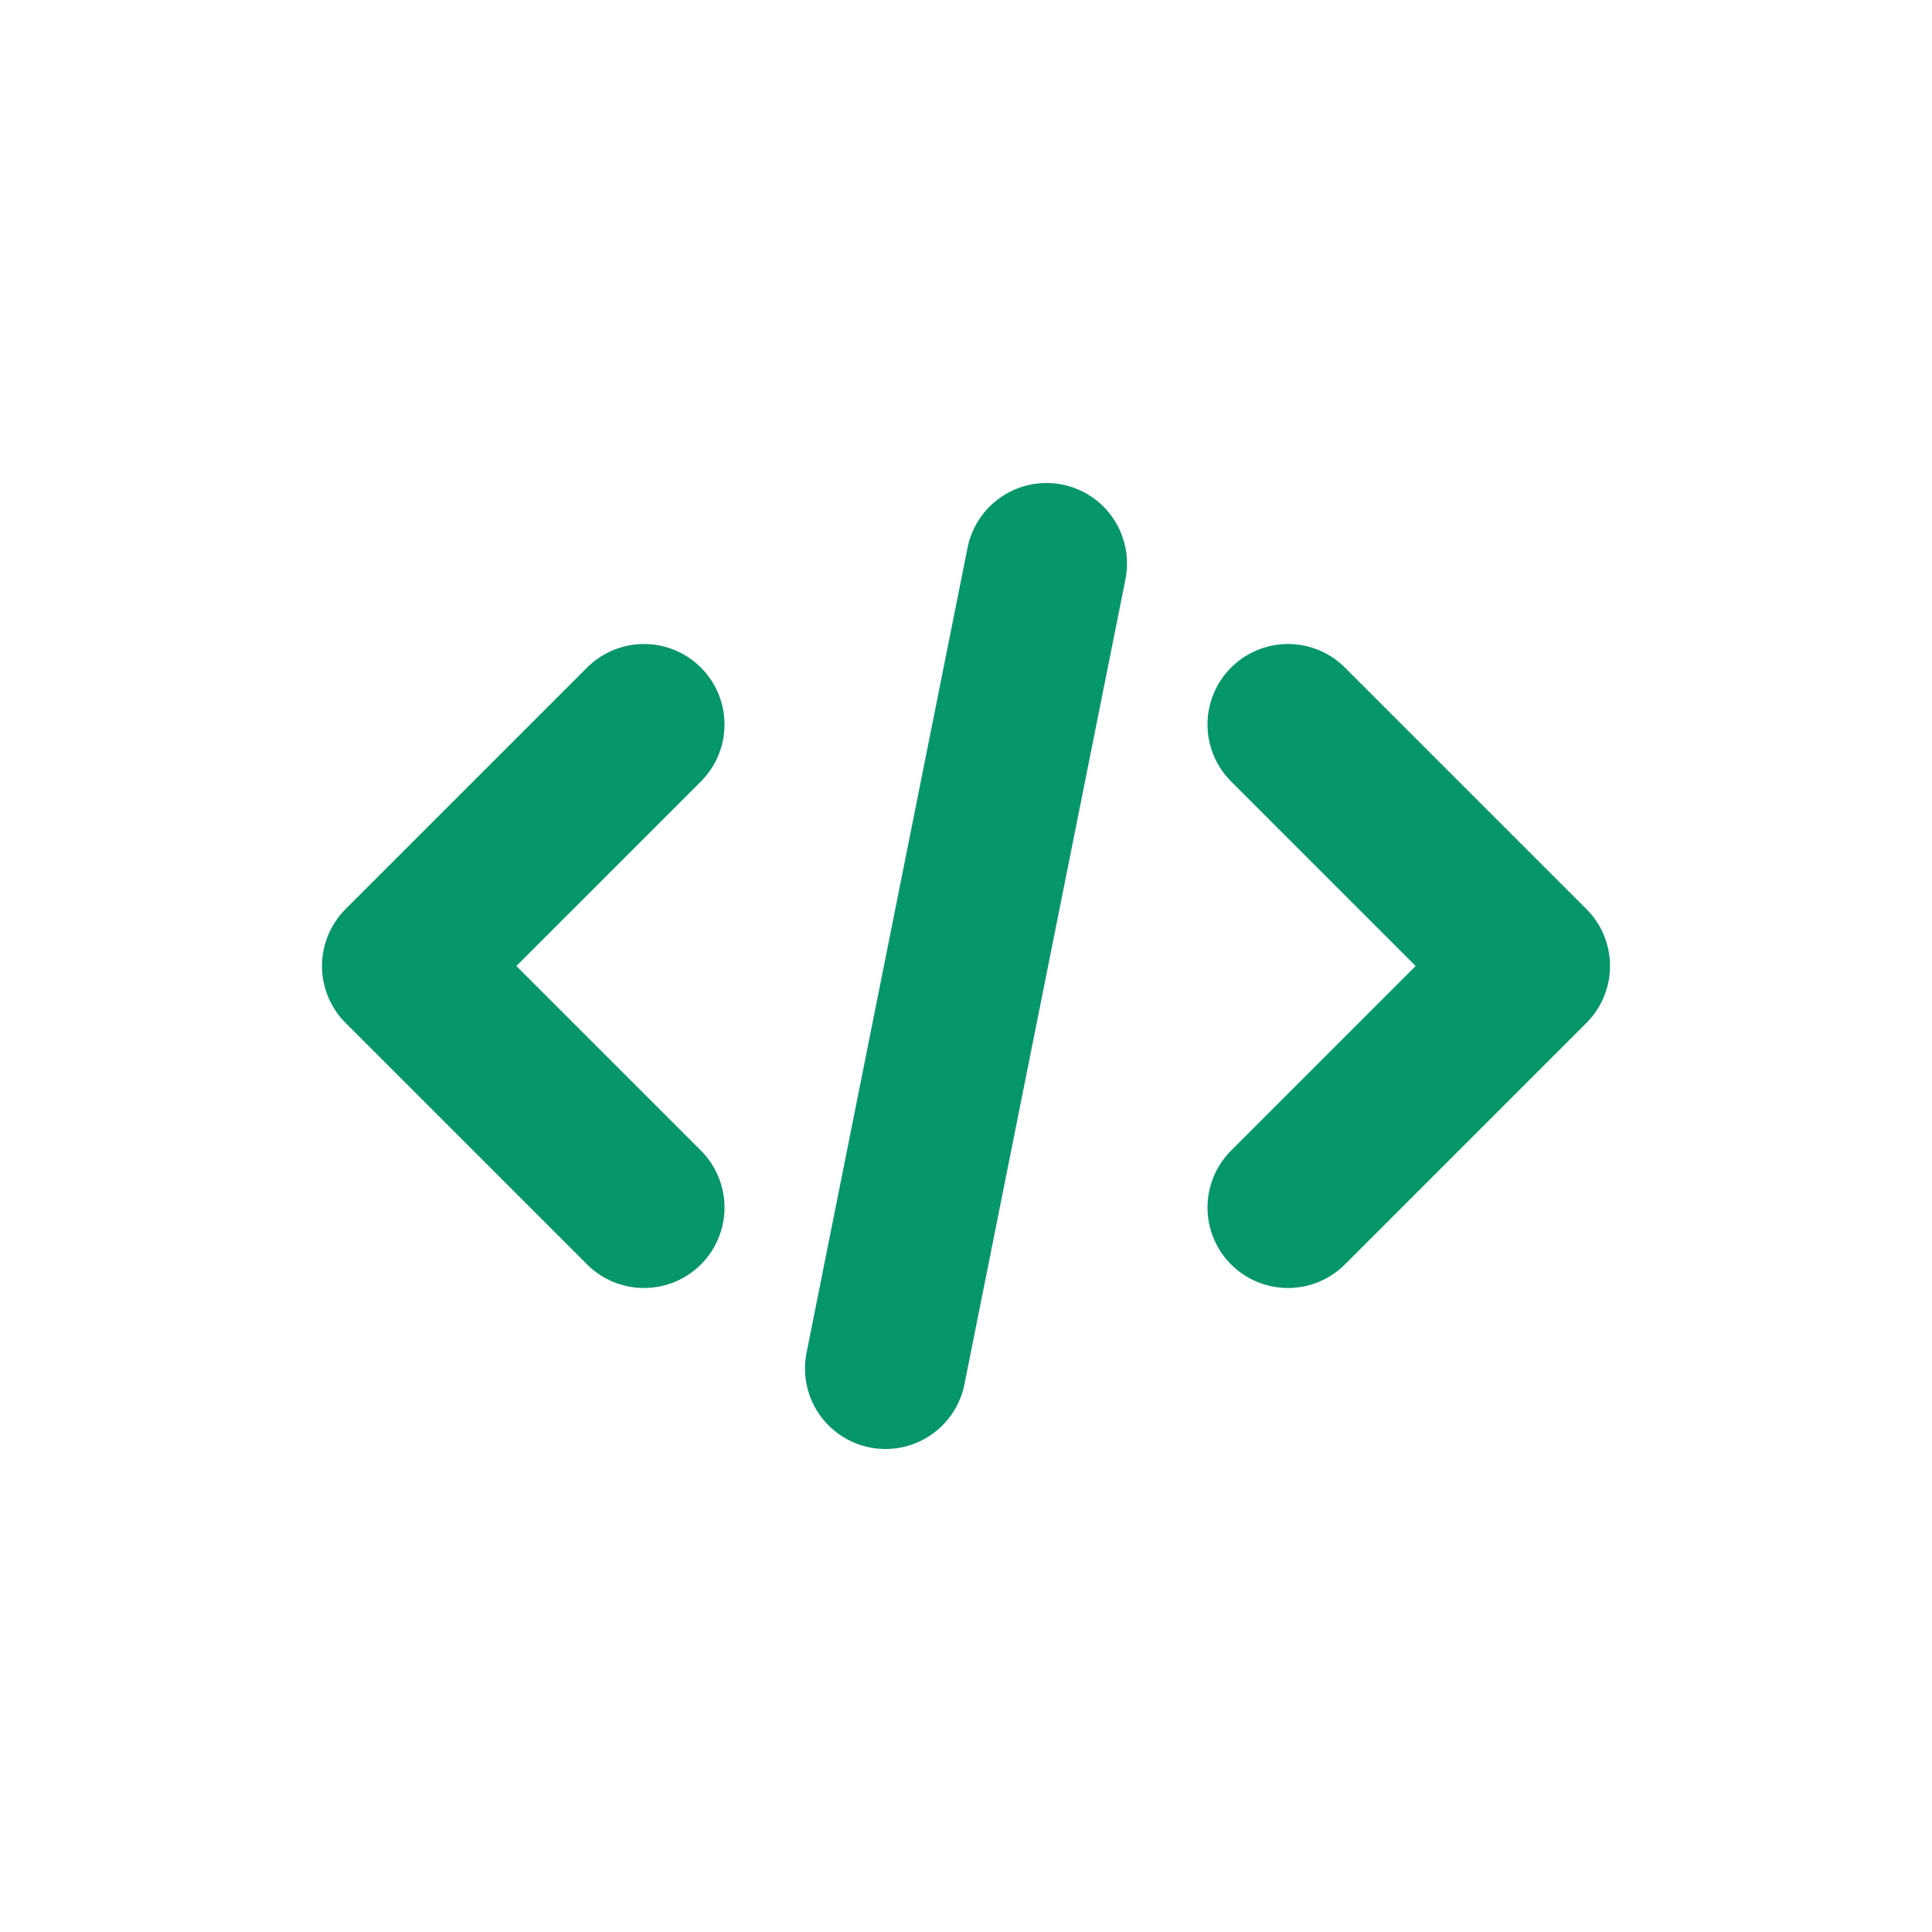 <svg width="24" height="24" viewBox="0 0 24 24" fill="none" xmlns="http://www.w3.org/2000/svg">
  <path d="M8 9L5 12L8 15M16 9L19 12L16 15M13 7L11 17" stroke="#059669" stroke-width="2" stroke-linecap="round" stroke-linejoin="round"/>
</svg> 